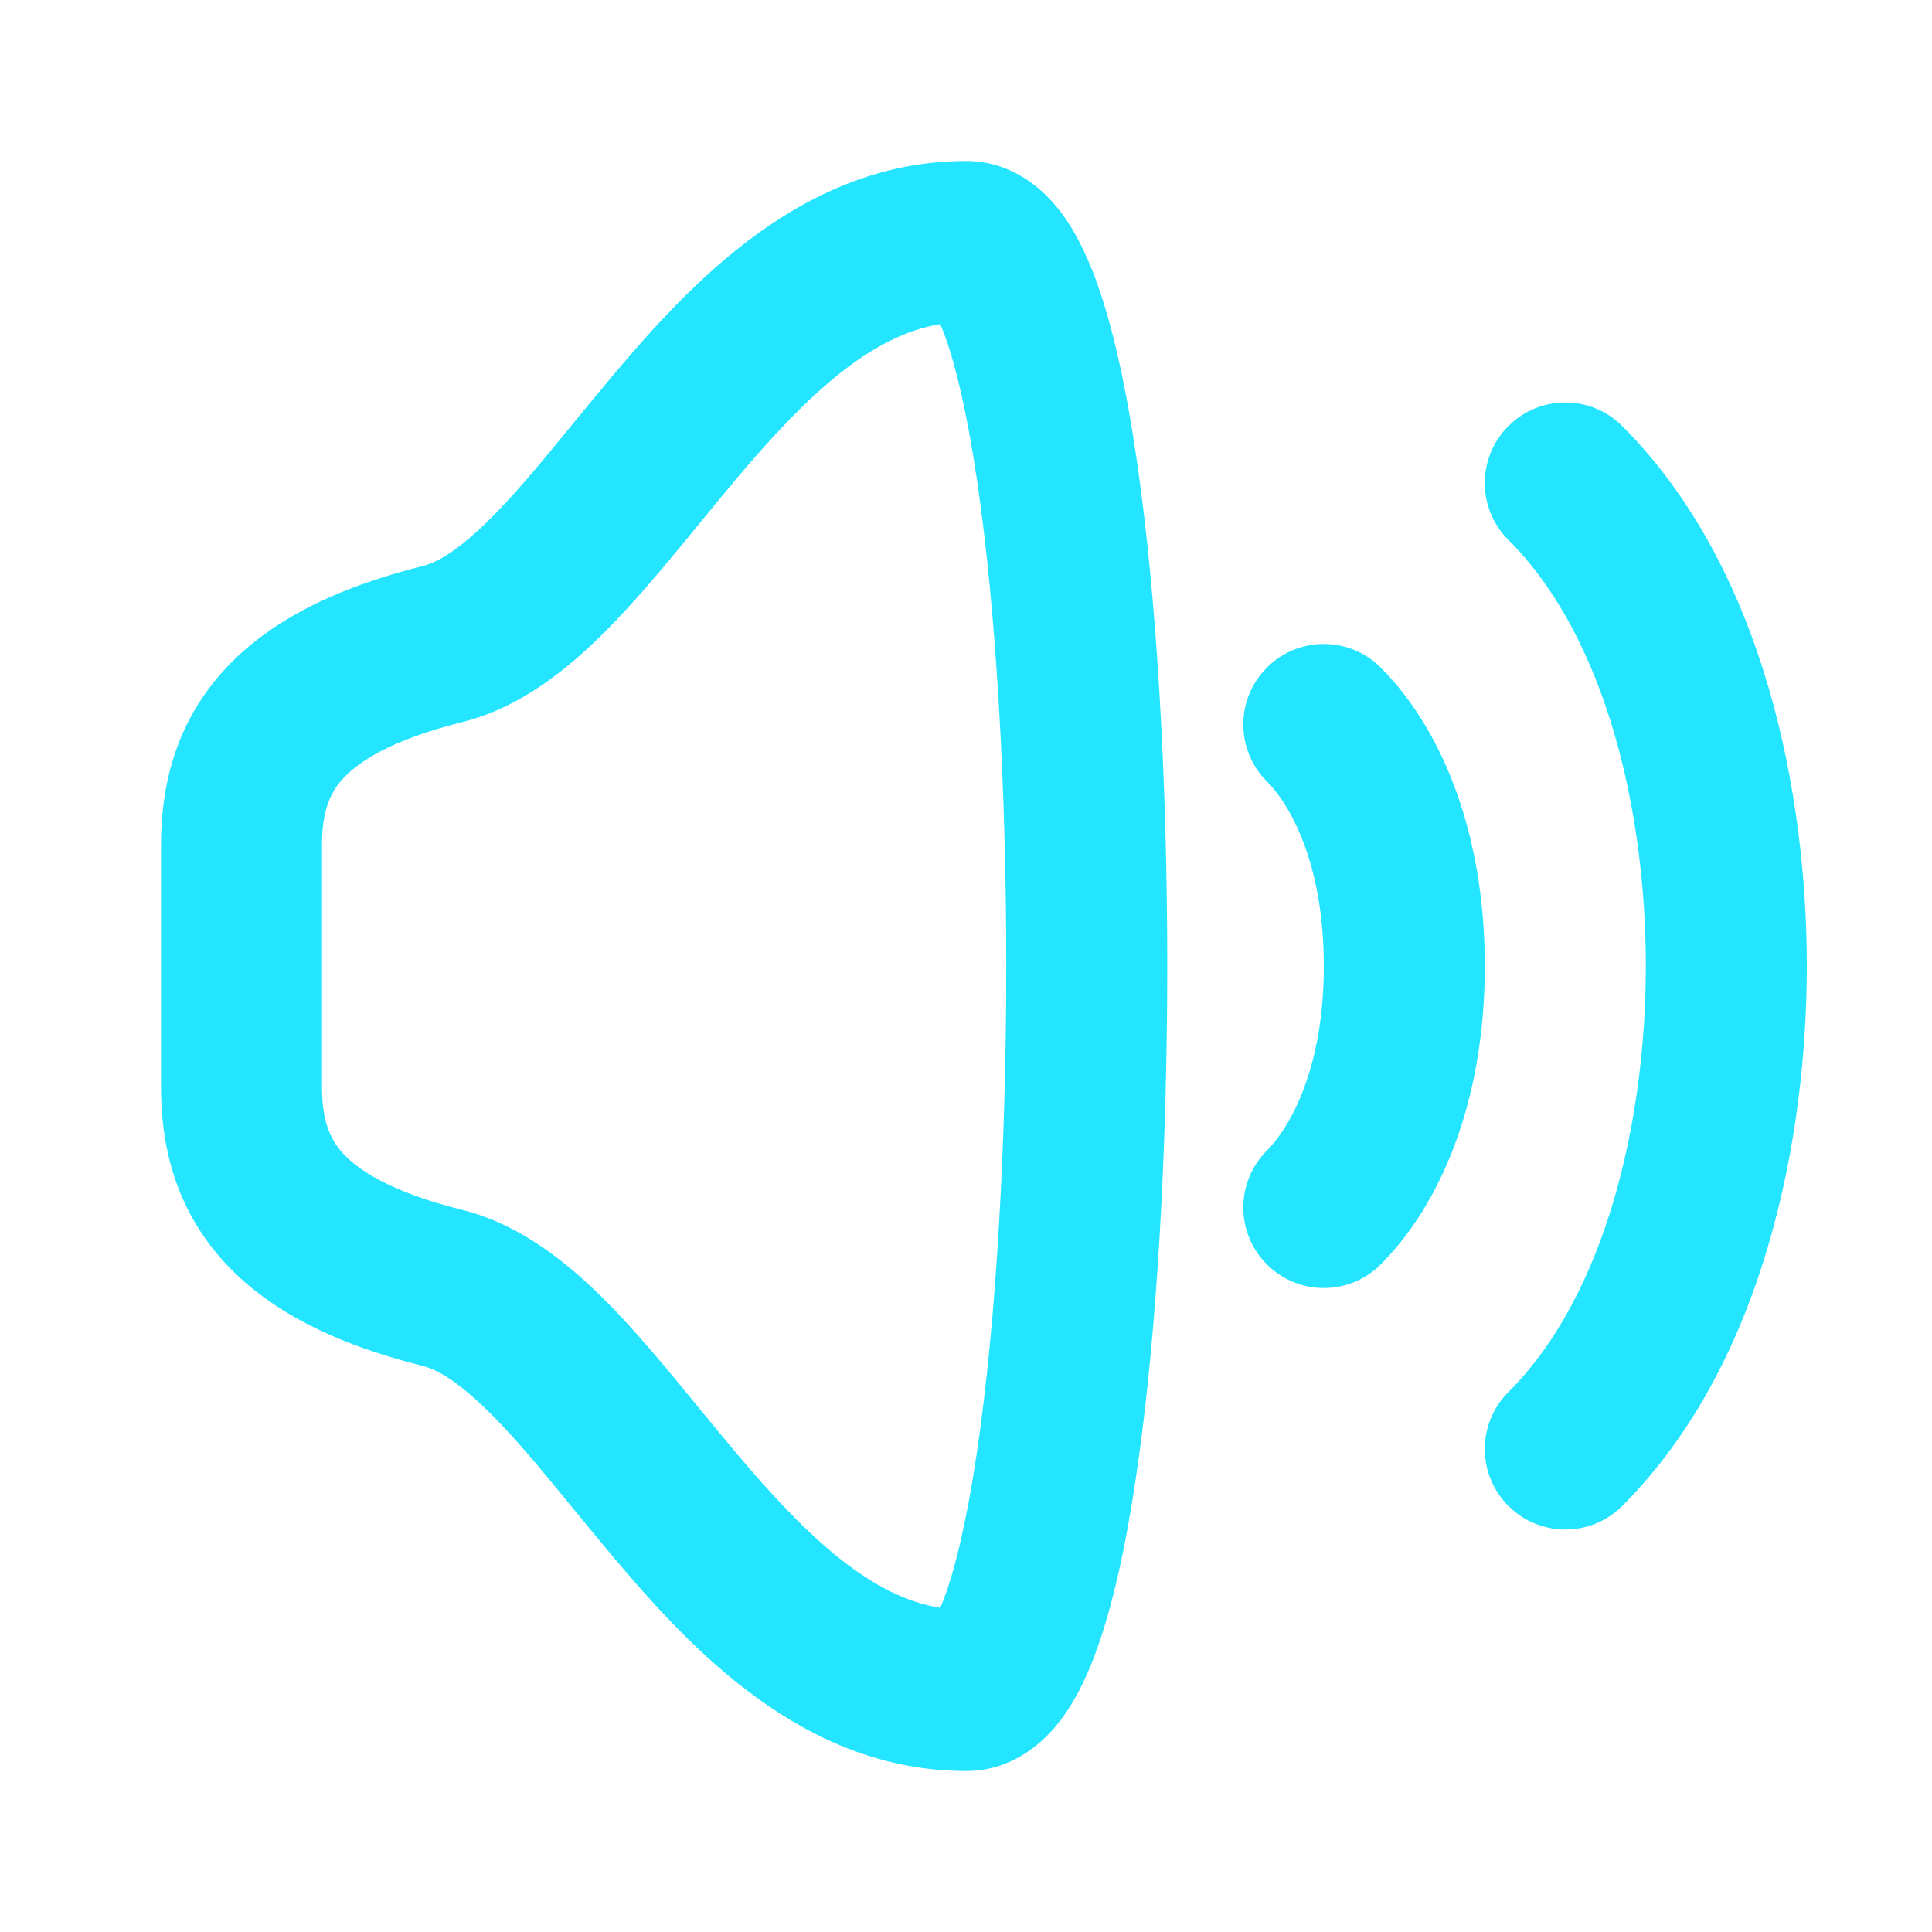 <svg width="24" height="24" viewBox="0 0 24 24" fill="none" xmlns="http://www.w3.org/2000/svg">
<path fill-rule="evenodd" clip-rule="evenodd" d="M12 2C9.983 2 8.583 3.513 7.61 4.668C7.43 4.882 7.265 5.084 7.107 5.276C6.791 5.663 6.509 6.008 6.213 6.318C5.77 6.784 5.467 6.977 5.257 7.03C4.157 7.305 3.313 7.725 2.751 8.361C2.166 9.023 2 9.789 2 10.5V13.5C2 14.211 2.166 14.977 2.751 15.639C3.313 16.275 4.157 16.695 5.257 16.97C5.467 17.023 5.77 17.216 6.213 17.682C6.509 17.992 6.791 18.337 7.107 18.724C7.265 18.916 7.43 19.118 7.61 19.332C8.583 20.487 9.983 22 12 22C12.539 22 12.912 21.689 13.121 21.436C13.331 21.183 13.479 20.875 13.591 20.583C13.817 19.989 13.986 19.202 14.114 18.334C14.374 16.581 14.5 14.278 14.5 12C14.5 9.722 14.374 7.419 14.114 5.666C13.986 4.798 13.817 4.011 13.591 3.417C13.479 3.125 13.331 2.816 13.121 2.564C12.912 2.311 12.539 2 12 2ZM5.743 8.97C6.533 8.773 7.168 8.216 7.662 7.697C8.01 7.332 8.372 6.89 8.715 6.471C8.861 6.292 9.004 6.119 9.14 5.957C10.054 4.871 10.828 4.168 11.68 4.026C11.693 4.057 11.707 4.091 11.722 4.129C11.871 4.52 12.014 5.139 12.136 5.959C12.376 7.581 12.5 9.778 12.5 12C12.5 14.222 12.376 16.419 12.136 18.041C12.014 18.861 11.871 19.48 11.722 19.871C11.707 19.909 11.693 19.943 11.68 19.974C10.828 19.832 10.054 19.129 9.14 18.043C9.004 17.881 8.861 17.708 8.715 17.53C8.372 17.11 8.01 16.668 7.662 16.302C7.168 15.784 6.533 15.227 5.743 15.03C4.843 14.805 4.437 14.527 4.249 14.315C4.084 14.128 4 13.893 4 13.5V10.5C4 10.107 4.084 9.872 4.249 9.685C4.437 9.473 4.843 9.195 5.743 8.97Z" fill="#24E5FF"/>
<path d="M20.152 5.293C19.762 4.902 19.128 4.902 18.738 5.293C18.347 5.683 18.347 6.317 18.738 6.707C19.956 7.925 20.445 10.092 20.445 12C20.445 13.908 19.956 16.075 18.738 17.293C18.347 17.683 18.347 18.317 18.738 18.707C19.128 19.098 19.762 19.098 20.152 18.707C21.934 16.925 22.445 14.092 22.445 12C22.445 9.908 21.934 7.075 20.152 5.293Z" fill="#24E5FF"/>
<path d="M17.152 8.293C16.762 7.902 16.128 7.902 15.738 8.293C15.347 8.683 15.347 9.317 15.738 9.707C16.017 9.986 16.445 10.714 16.445 12C16.445 13.286 16.017 14.014 15.738 14.293C15.347 14.683 15.347 15.317 15.738 15.707C16.128 16.098 16.762 16.098 17.152 15.707C17.873 14.986 18.445 13.714 18.445 12C18.445 10.286 17.873 9.014 17.152 8.293Z" fill="#24E5FF"/>
</svg>
